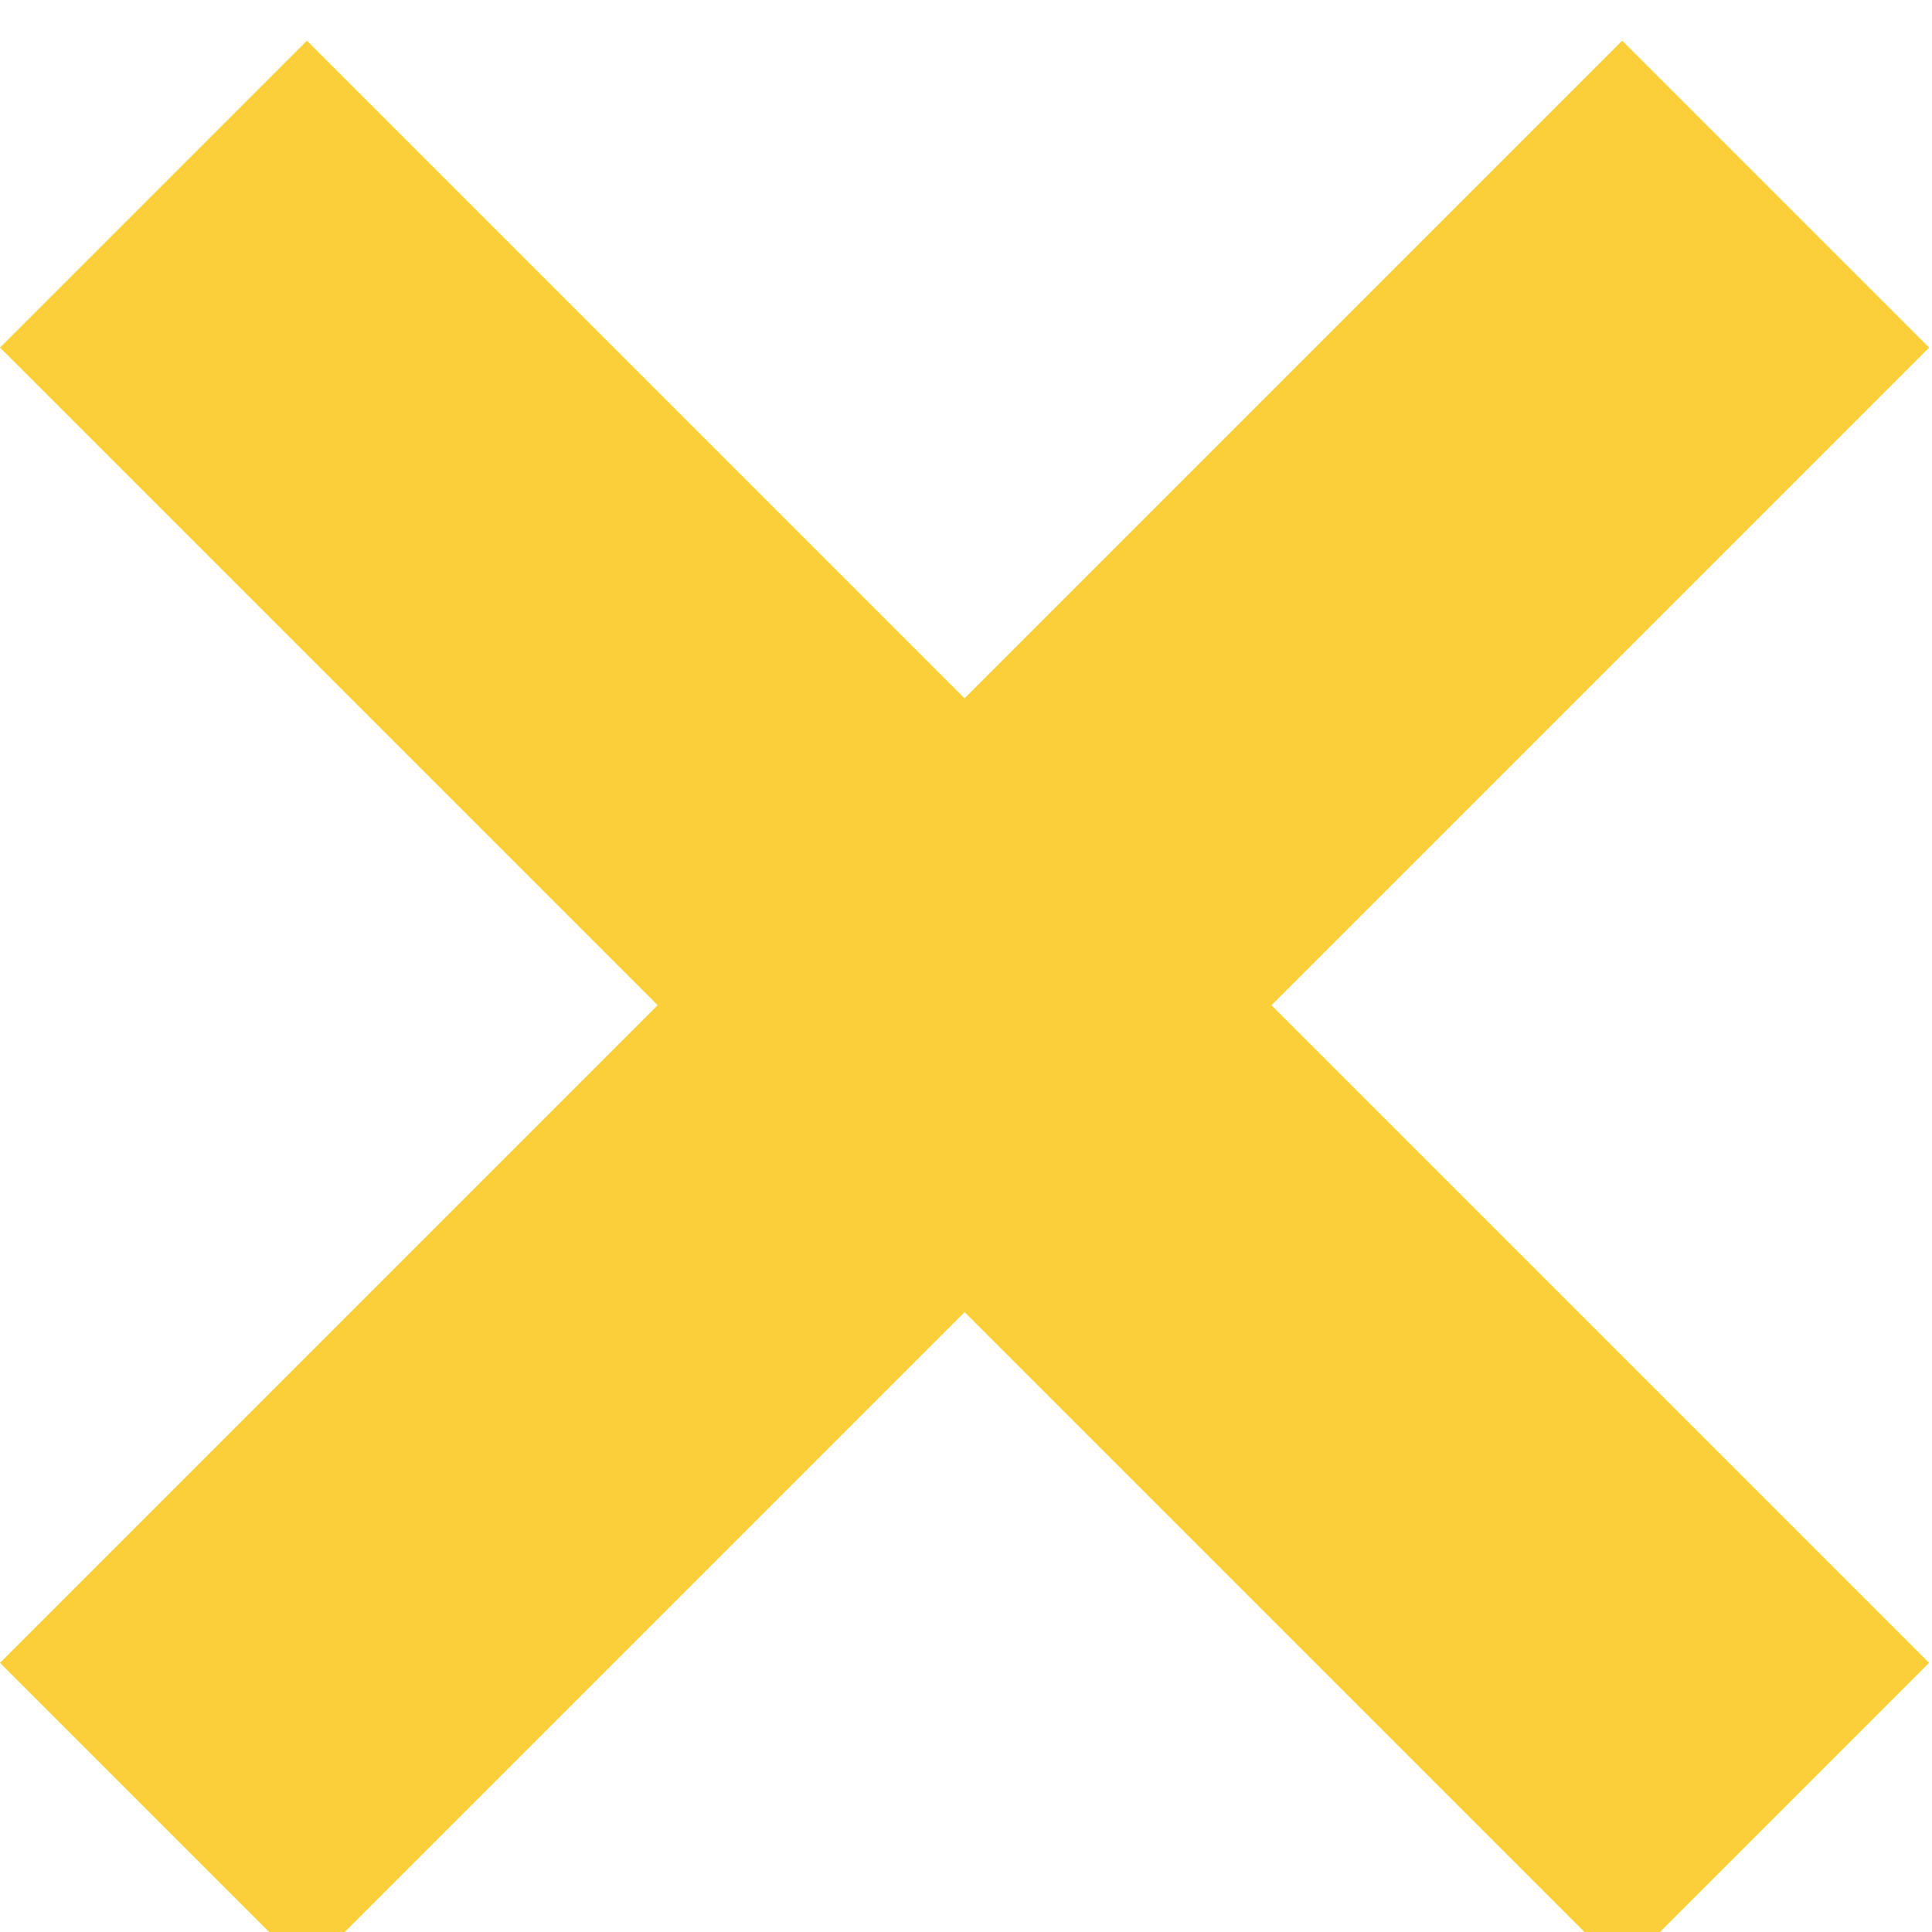 <svg width="190" height="190" viewBox="0 0 190 190" fill="none" xmlns="http://www.w3.org/2000/svg">
<g filter="url(#filter0_i_49_91)">
<rect x="30.182" width="225.615" height="42.684" transform="rotate(45 30.182 0)" fill="#FACF39"/>
<rect x="0" y="159.534" width="225.615" height="42.684" transform="rotate(-45 0 159.534)" fill="#FACF39"/>
</g>
<defs>
<filter id="filter0_i_49_91" x="0" y="-6.10352e-05" width="189.717" height="193.716" filterUnits="userSpaceOnUse" color-interpolation-filters="sRGB">
<feFlood flood-opacity="0" result="BackgroundImageFix"/>
<feBlend mode="normal" in="SourceGraphic" in2="BackgroundImageFix" result="shape"/>
<feColorMatrix in="SourceAlpha" type="matrix" values="0 0 0 0 0 0 0 0 0 0 0 0 0 0 0 0 0 0 127 0" result="hardAlpha"/>
<feOffset dy="4"/>
<feGaussianBlur stdDeviation="2"/>
<feComposite in2="hardAlpha" operator="arithmetic" k2="-1" k3="1"/>
<feColorMatrix type="matrix" values="0 0 0 0 0 0 0 0 0 0 0 0 0 0 0 0 0 0 0.25 0"/>
<feBlend mode="normal" in2="shape" result="effect1_innerShadow_49_91"/>
</filter>
</defs>
</svg>
